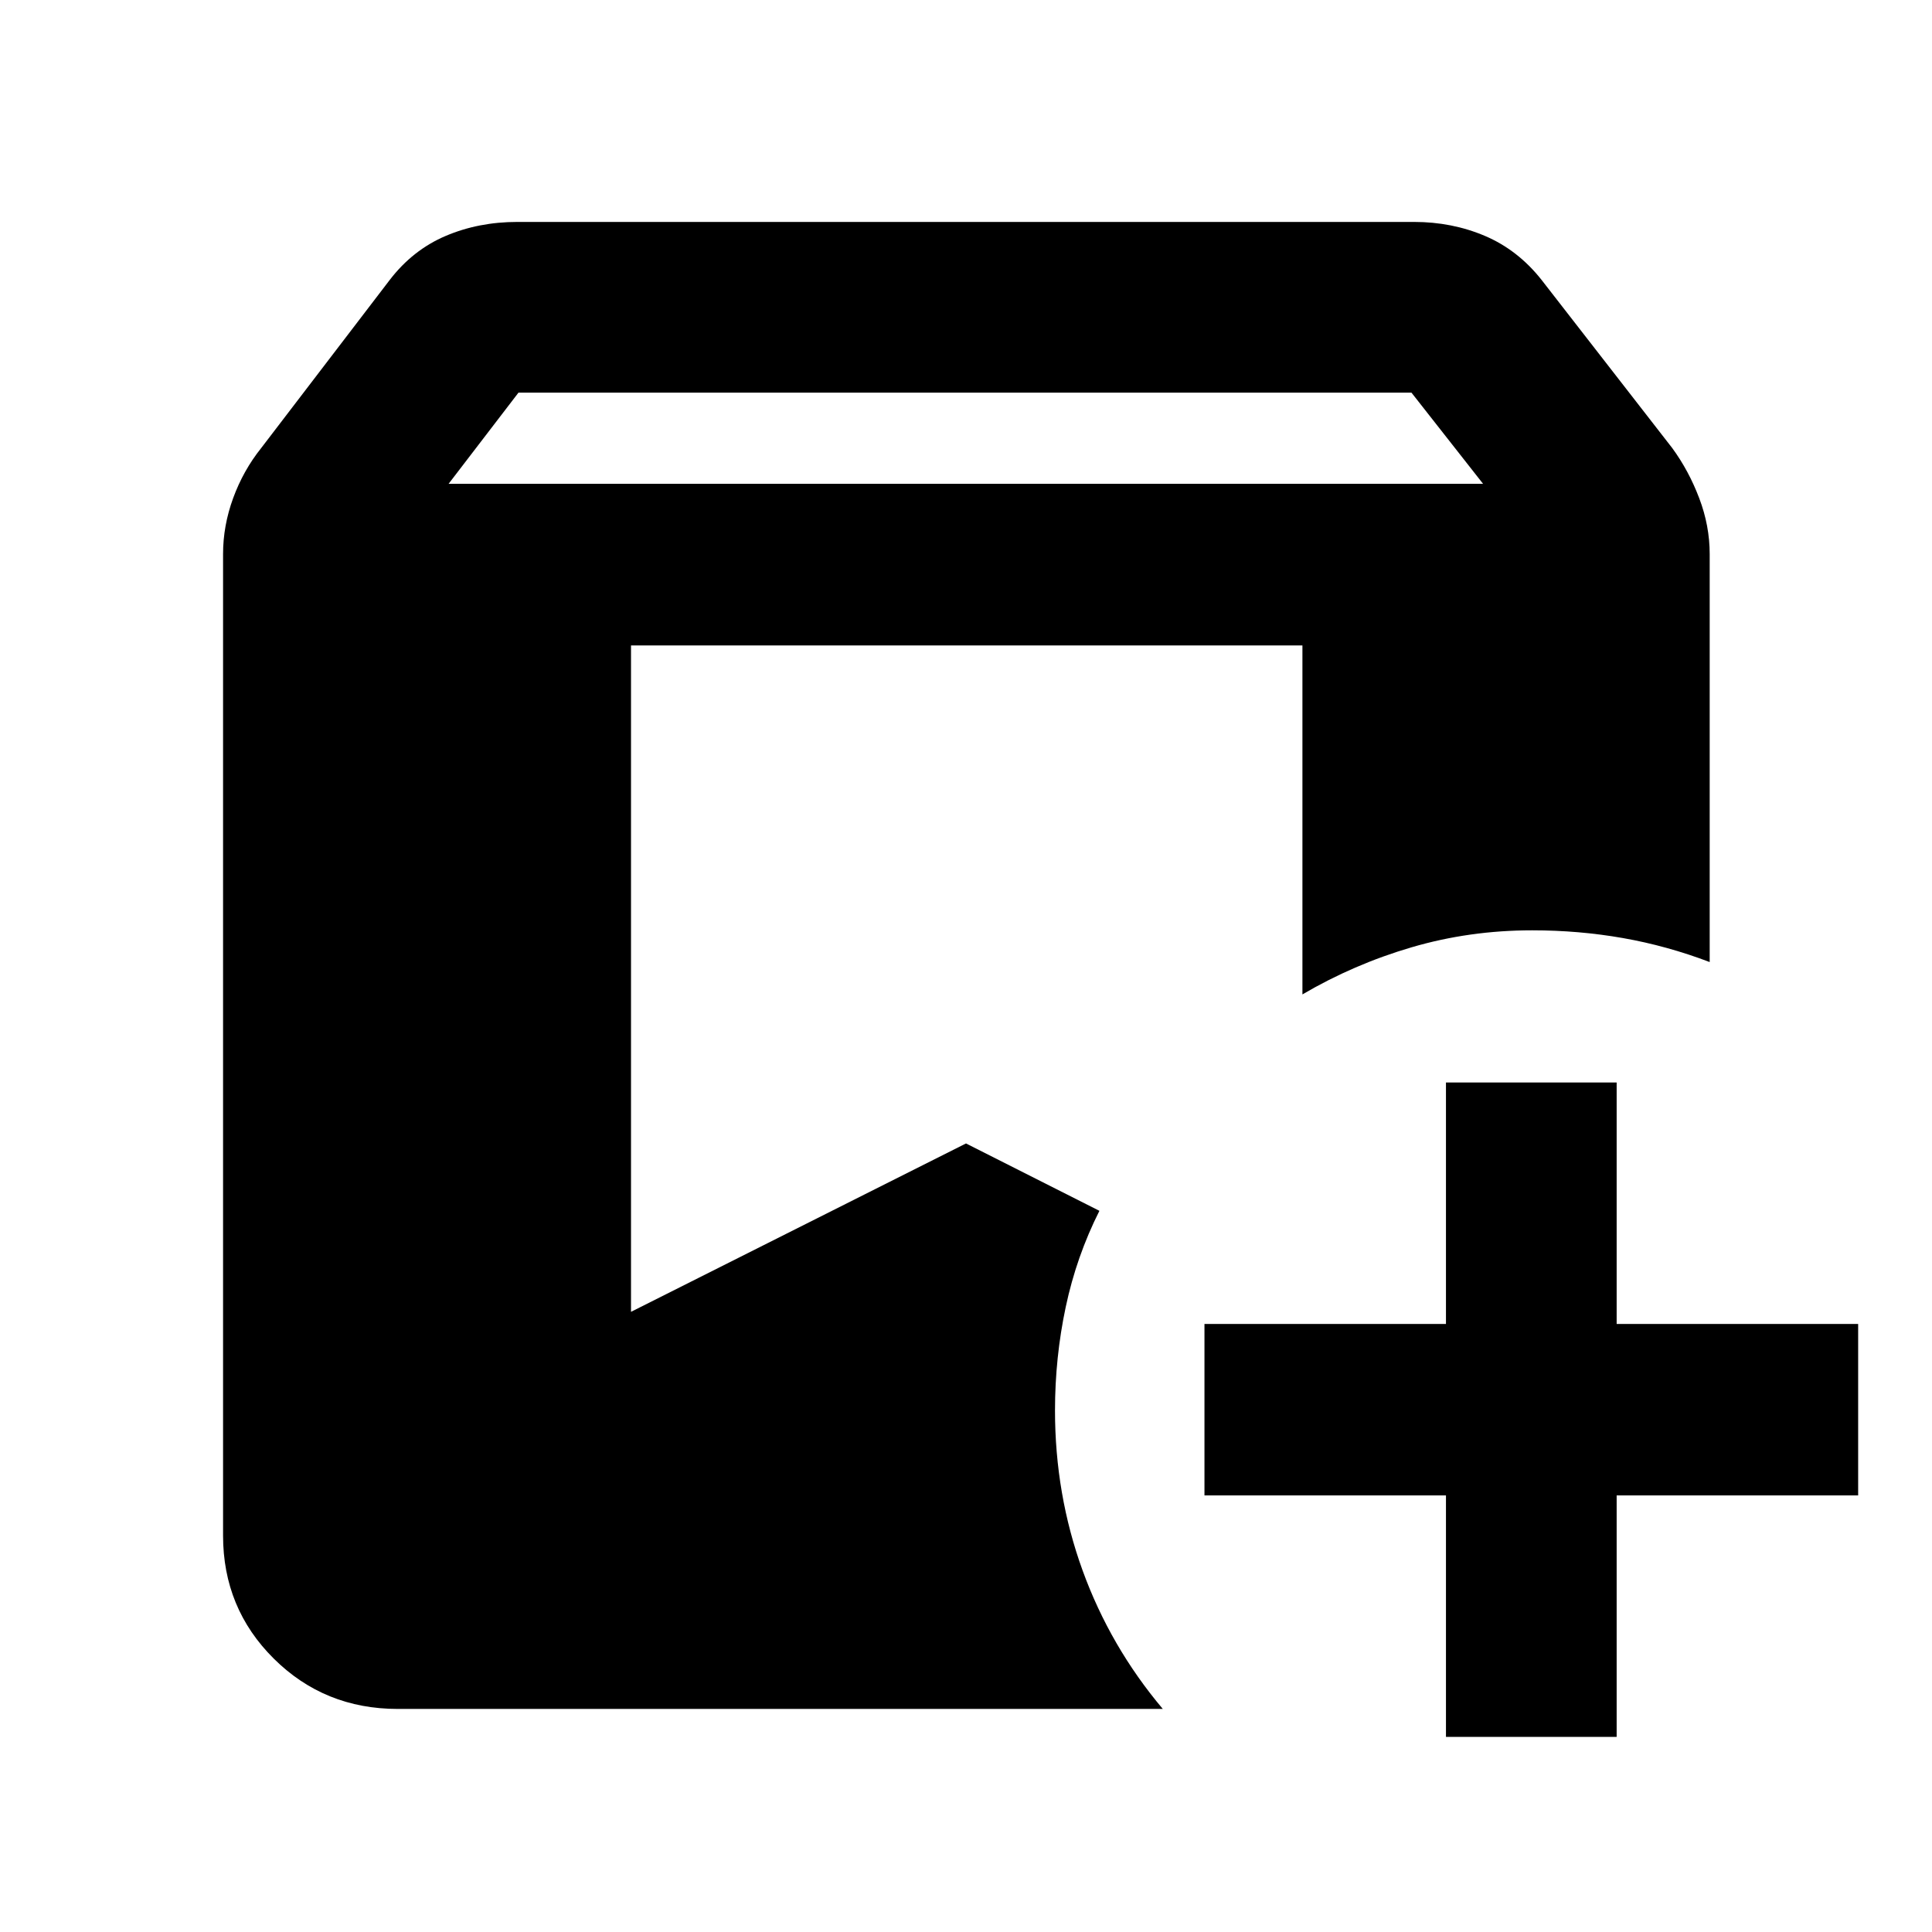 <svg xmlns="http://www.w3.org/2000/svg" height="40" viewBox="0 -960 960 960" width="40"><path d="M197.652-110.84q-36.439 0-61.626-25.015-25.186-25.016-25.186-61.13V-684.71q0-14.077 5.018-27.792 5.018-13.715 13.906-24.837l63.939-83.618q11.42-14.861 27.755-21.815 16.335-6.953 35.585-6.953h445.624q18.862 0 35.201 6.953 16.339 6.954 28.096 21.815l64.982 83.618q8.178 11.168 13.385 24.868 5.206 13.7 5.206 27.761v202.747q-21.246-8.073-43.112-11.921-21.865-3.848-45.092-3.848-31.188 0-59.909 8.432-28.721 8.431-54.257 23.416V-639.29H313.543v331.131L480-391.825l66.29 33.478q-11.399 22.63-16.732 47.773-5.334 25.142-5.334 51.415 0 41.756 13.725 79.545t39.84 68.774H197.652Zm520.84 13.9v-120.001h-120v-85.189h120v-120h84.813v120h120v85.189h-120v120h-84.813Zm-495.6-622.64h514.05l-35.606-45.333H257.64l-34.748 45.333Z"/></svg>